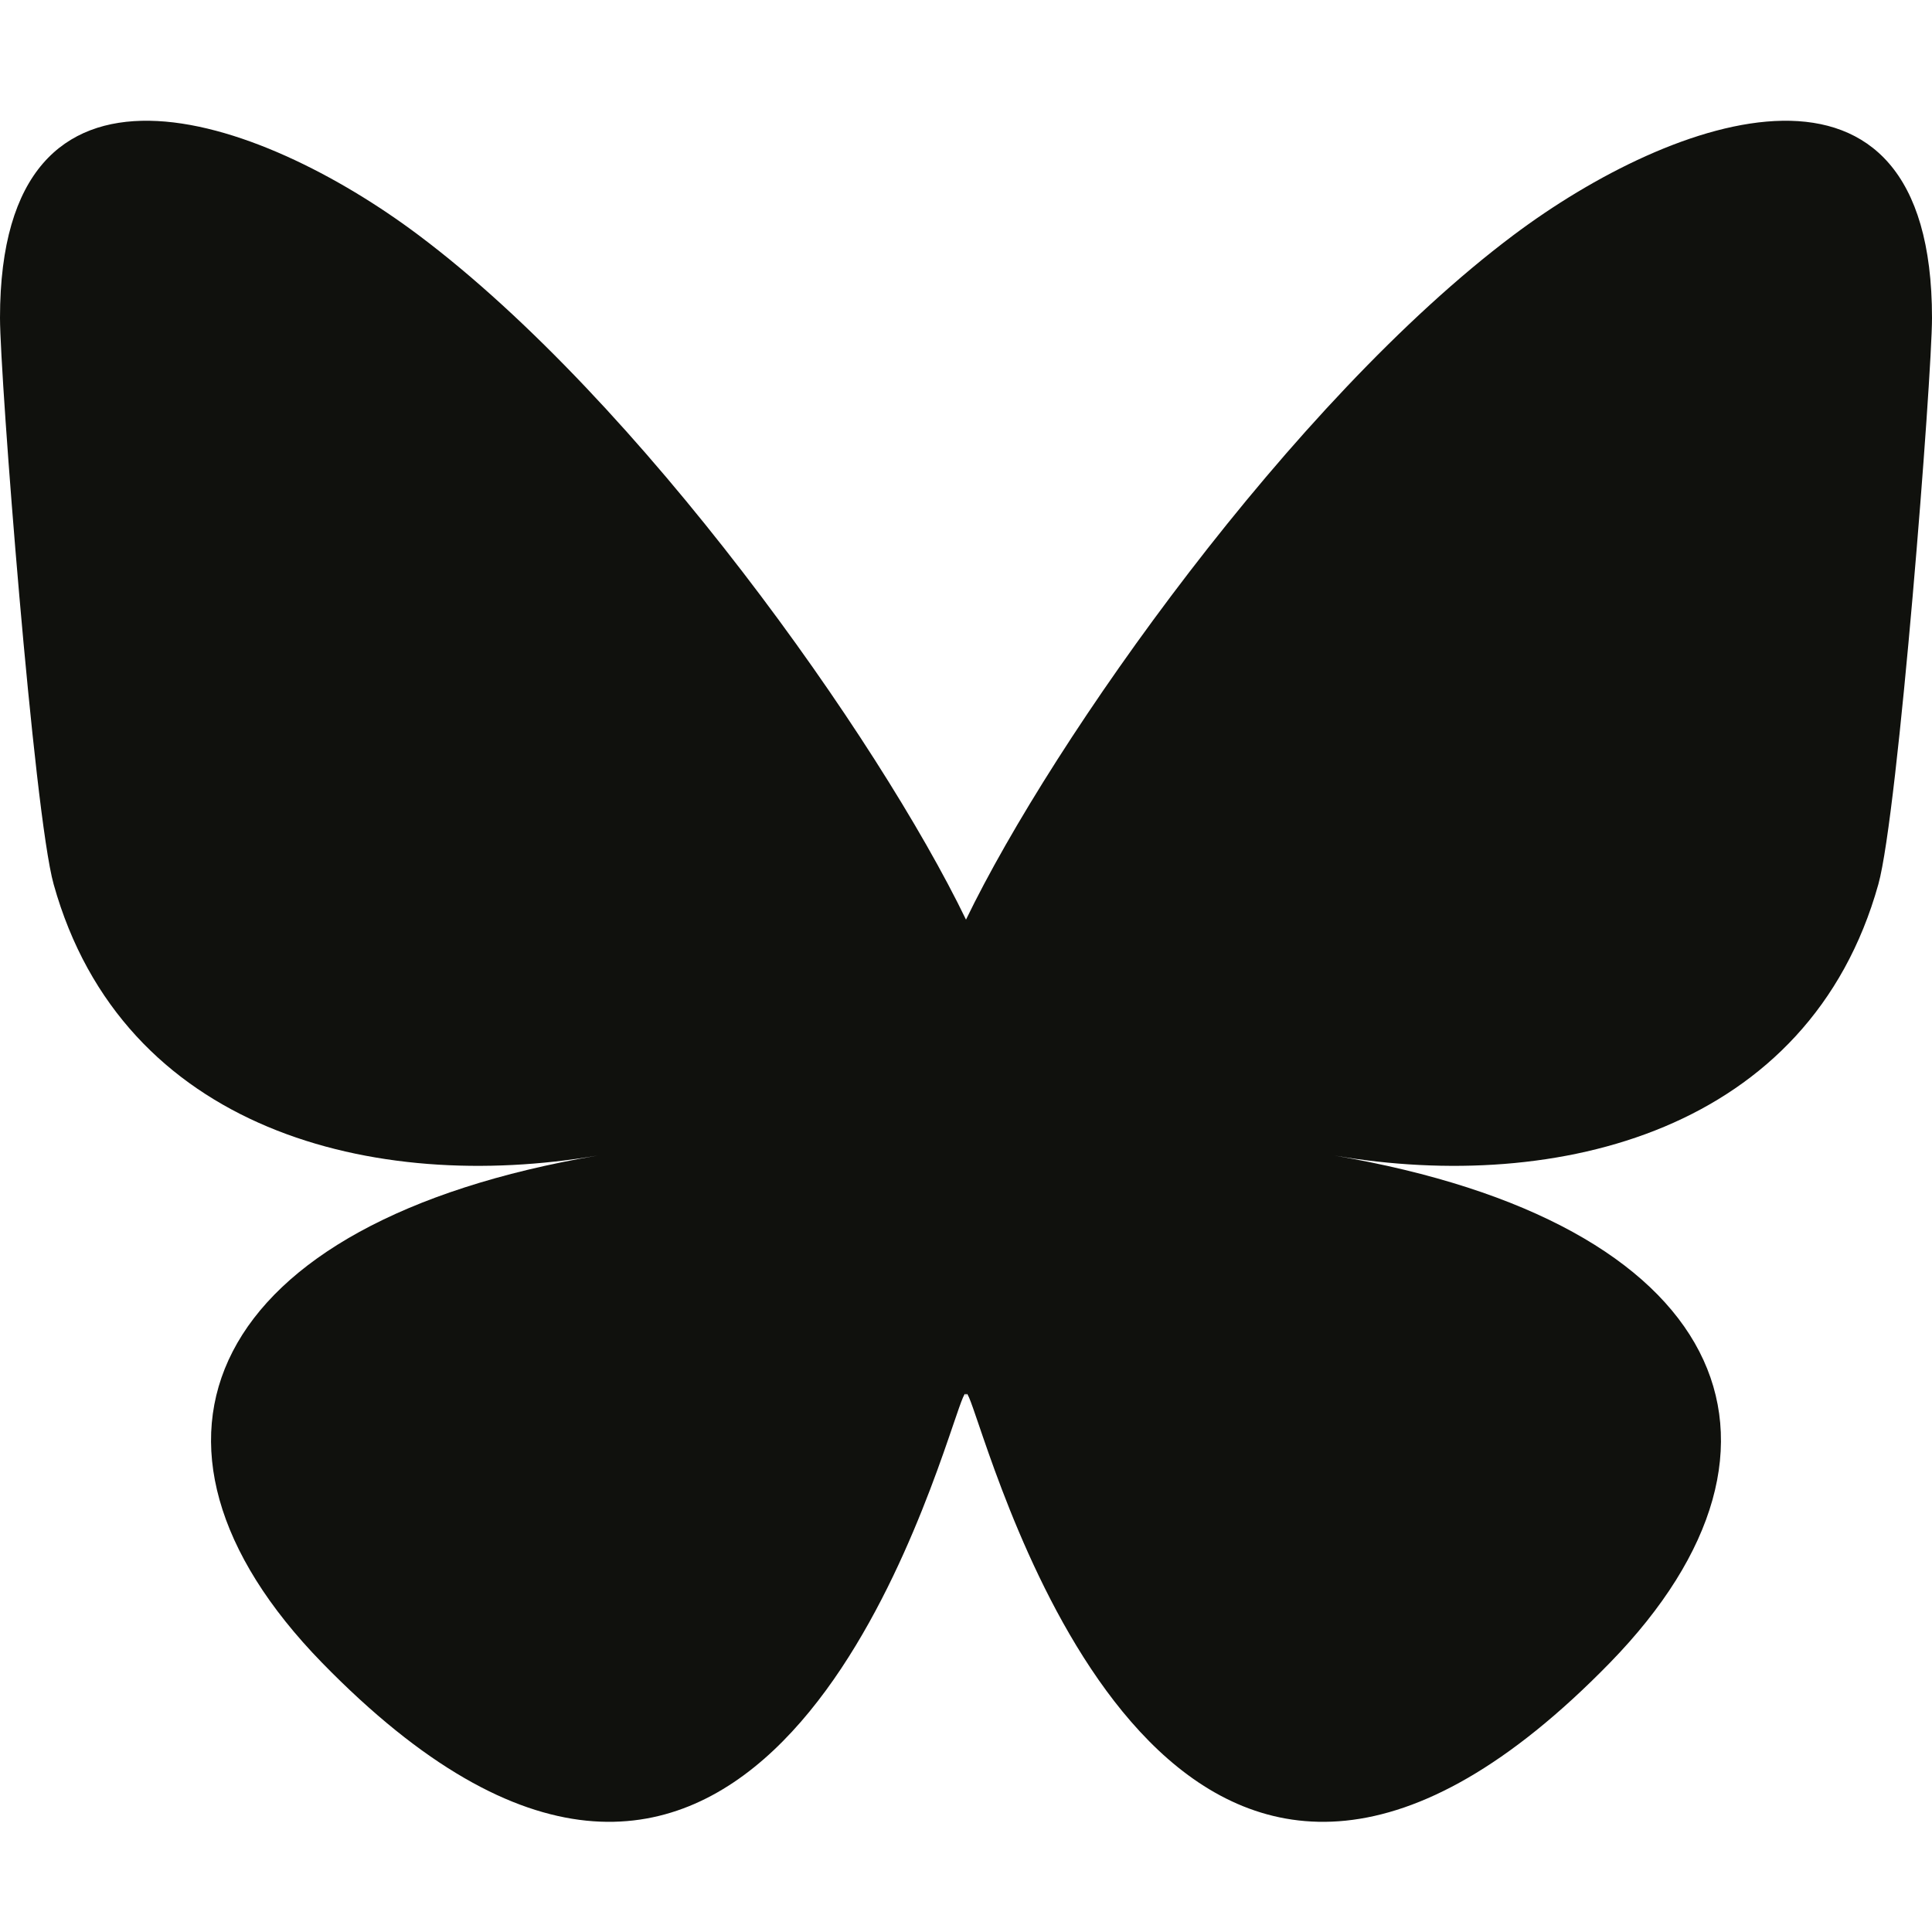 <svg width="32" height="32" viewBox="0 0 32 32" fill="none"
    xmlns="http://www.w3.org/2000/svg">
    <path d="M6.936 3.897C10.605 6.651 14.551 12.235 16 15.232C17.449 12.236 21.395 6.651 25.064 3.897C27.711 1.909 32 0.371 32 5.265C32 6.242 31.44 13.474 31.111 14.648C29.969 18.73 25.807 19.771 22.104 19.14C28.576 20.242 30.222 23.89 26.667 27.539C19.914 34.468 16.962 25.8 16.205 23.579C16.066 23.172 16.001 22.982 16 23.144C15.999 22.982 15.934 23.172 15.795 23.579C15.039 25.8 12.086 34.468 5.333 27.539C1.778 23.89 3.424 20.242 9.896 19.14C6.193 19.771 2.031 18.73 0.889 14.648C0.56 13.473 0 6.242 0 5.265C0 0.371 4.289 1.909 6.936 3.897H6.936Z" fill="#10110D"/>
</svg>
